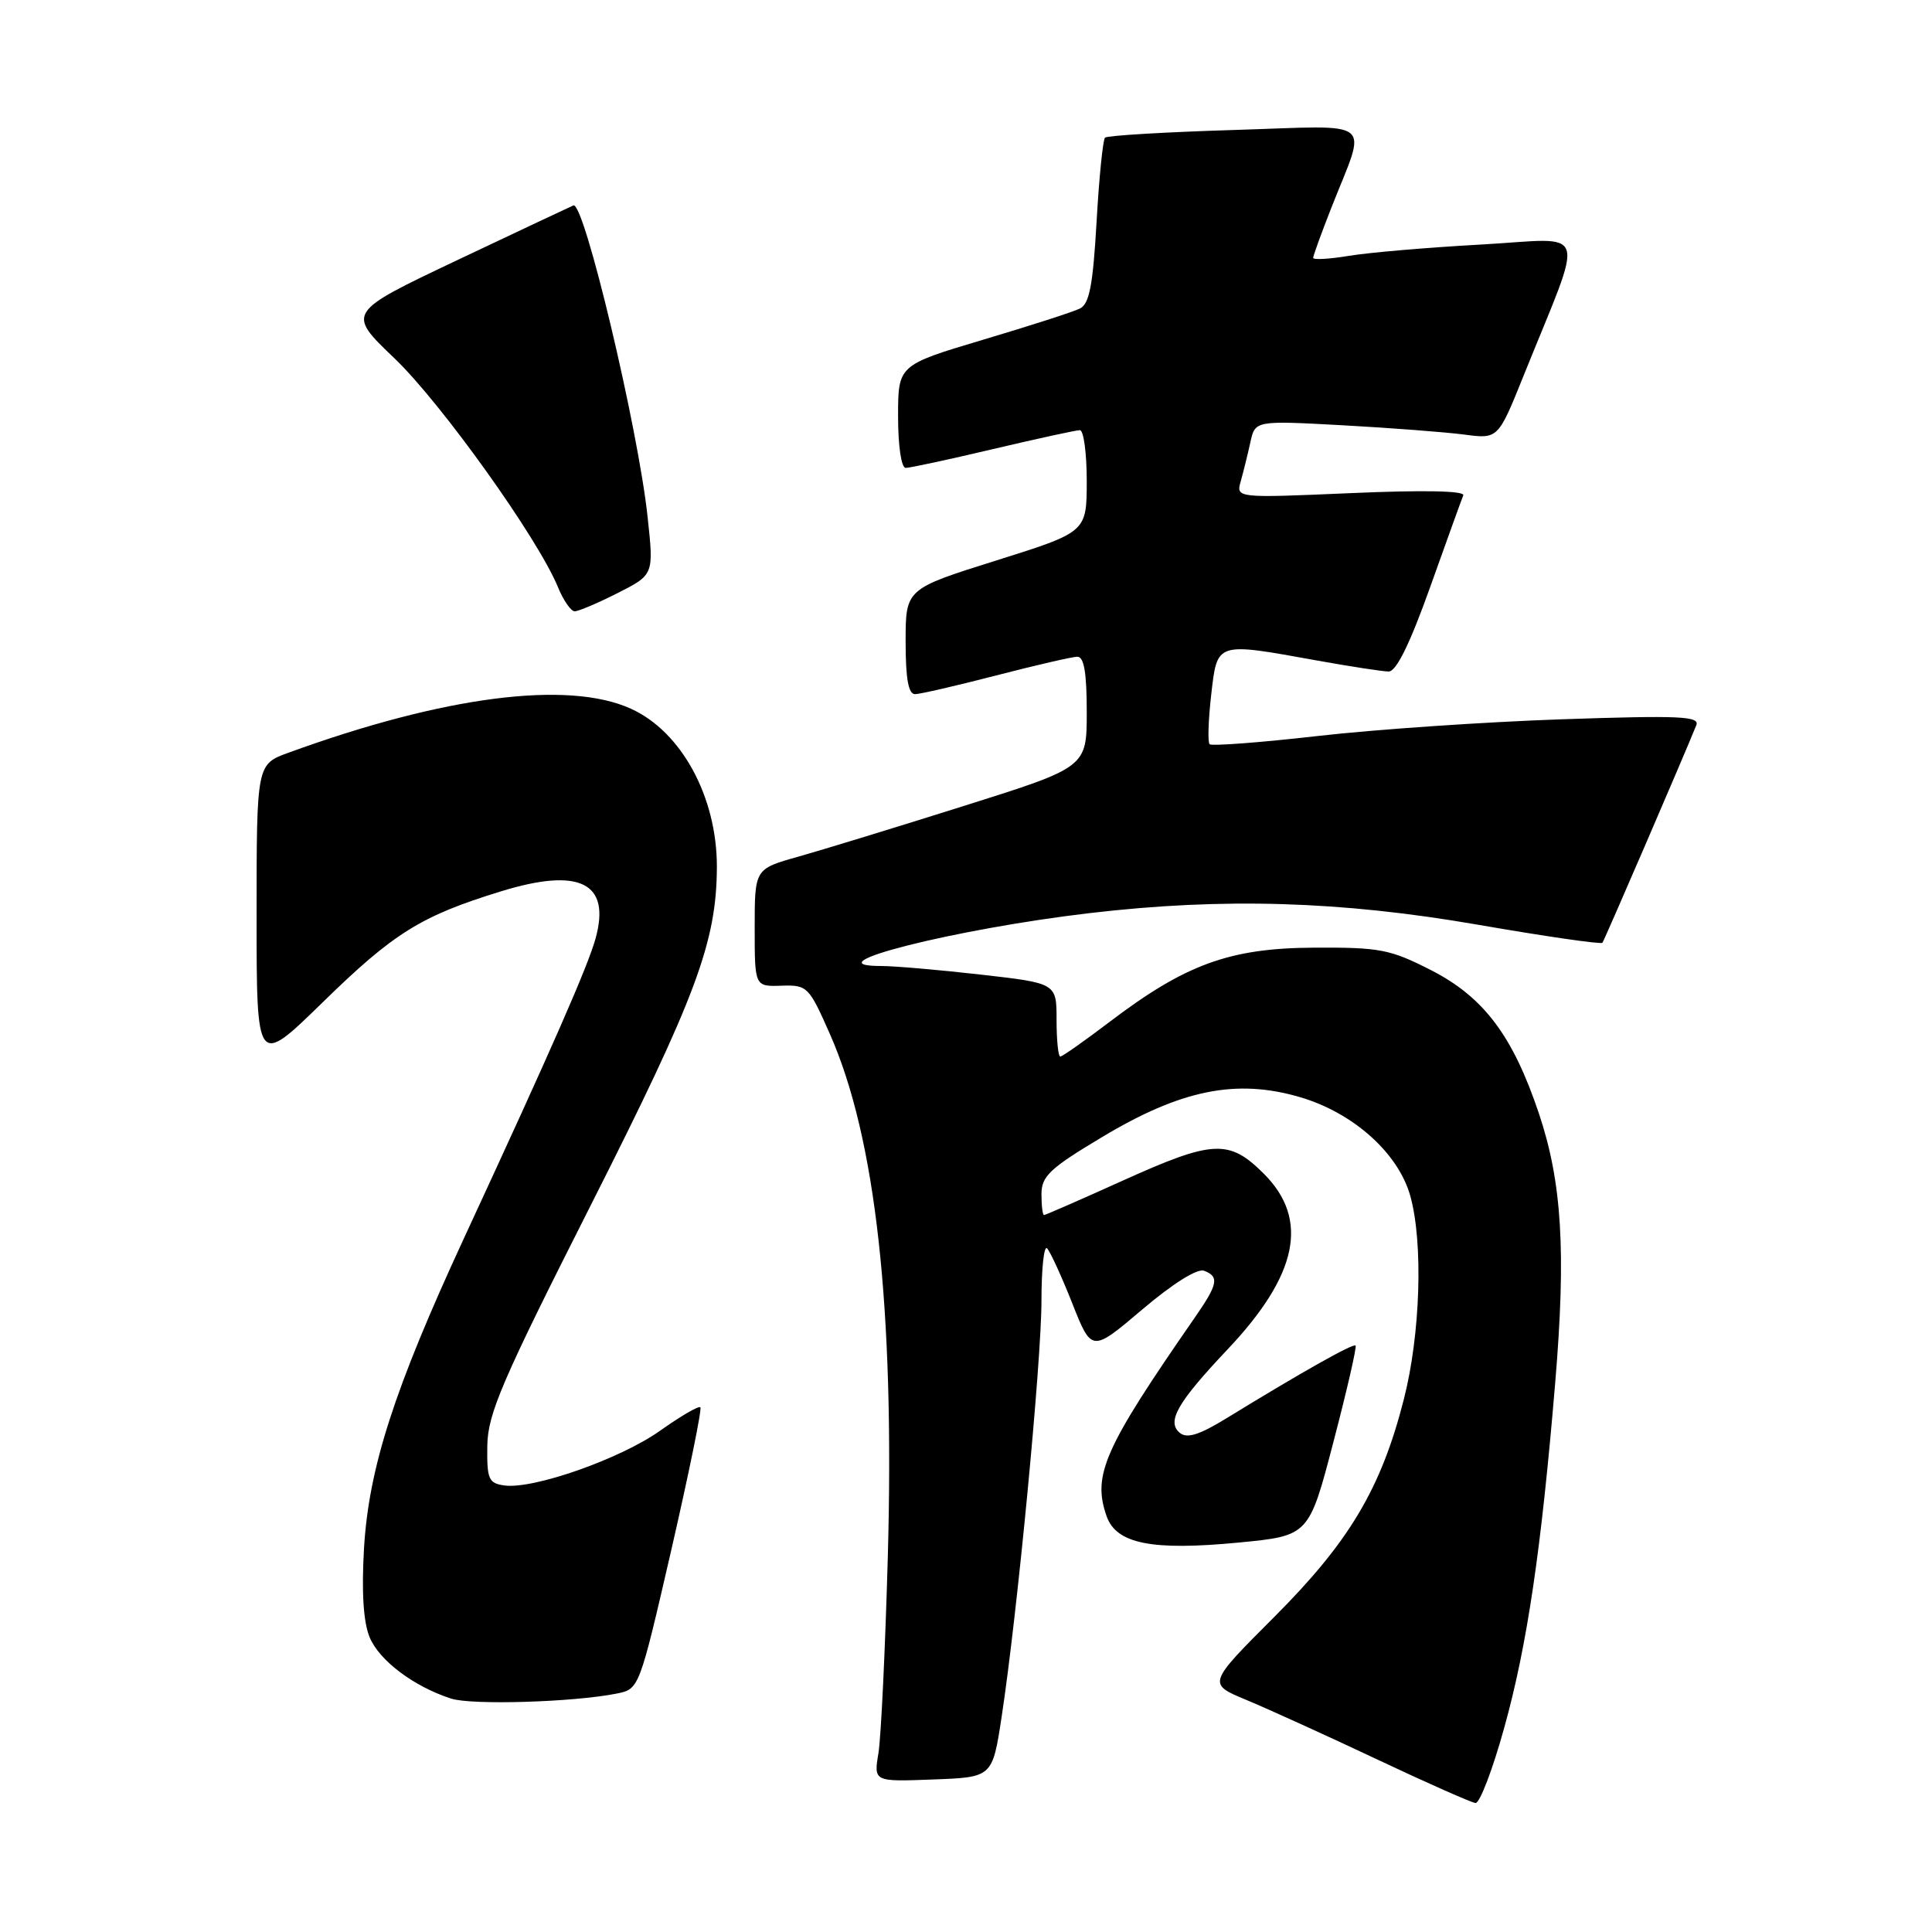 <?xml version="1.0" encoding="UTF-8" standalone="no"?>
<!DOCTYPE svg PUBLIC "-//W3C//DTD SVG 1.1//EN" "http://www.w3.org/Graphics/SVG/1.1/DTD/svg11.dtd" >
<svg xmlns="http://www.w3.org/2000/svg" xmlns:xlink="http://www.w3.org/1999/xlink" version="1.1" viewBox="0 0 256 256">
 <g >
 <path fill="currentColor"
d=" M 199.32 228.93 C 202.36 218.00 204.22 205.41 206.07 183.25 C 207.53 165.87 206.97 156.66 203.92 147.56 C 200.45 137.22 196.60 132.11 189.58 128.53 C 184.18 125.78 182.82 125.52 174.08 125.57 C 162.93 125.63 157.06 127.77 146.94 135.47 C 143.66 137.96 140.76 140.00 140.49 140.00 C 140.22 140.00 140.00 137.81 140.00 135.14 C 140.00 130.28 140.00 130.28 129.96 129.14 C 124.44 128.51 118.50 128.00 116.76 128.00 C 107.10 128.00 126.51 123.08 144.49 120.98 C 162.09 118.92 177.67 119.39 195.77 122.52 C 204.70 124.07 212.15 125.15 212.33 124.92 C 212.60 124.56 223.08 100.29 224.77 96.09 C 225.25 94.90 222.54 94.78 206.92 95.31 C 196.79 95.66 182.26 96.65 174.64 97.52 C 167.01 98.39 160.55 98.88 160.28 98.61 C 160.01 98.34 160.11 95.40 160.49 92.06 C 161.31 85.00 161.05 85.09 174.50 87.52 C 178.90 88.31 183.18 88.97 184.00 88.98 C 185.01 88.99 186.80 85.36 189.50 77.80 C 191.70 71.64 193.67 66.16 193.89 65.64 C 194.13 65.03 188.63 64.92 179.02 65.34 C 163.77 66.00 163.77 66.00 164.41 63.75 C 164.76 62.51 165.33 60.20 165.68 58.61 C 166.31 55.72 166.31 55.72 177.90 56.35 C 184.28 56.70 191.53 57.26 194.00 57.58 C 198.50 58.18 198.50 58.18 201.86 49.84 C 210.07 29.45 210.76 31.59 196.30 32.40 C 189.26 32.79 181.36 33.46 178.75 33.90 C 176.14 34.33 174.00 34.45 174.00 34.17 C 174.00 33.89 175.08 30.92 176.39 27.58 C 181.15 15.47 182.60 16.64 163.59 17.22 C 154.43 17.50 146.71 17.96 146.42 18.24 C 146.14 18.53 145.63 23.56 145.30 29.43 C 144.82 37.78 144.35 40.26 143.10 40.88 C 142.22 41.32 136.44 43.18 130.25 45.02 C 119.00 48.38 119.00 48.38 119.00 55.19 C 119.00 59.10 119.43 62.00 120.01 62.00 C 120.56 62.00 125.78 60.88 131.60 59.50 C 137.42 58.13 142.59 57.00 143.09 57.00 C 143.59 57.00 144.00 60.04 144.00 63.75 C 143.99 70.50 143.99 70.50 132.00 74.27 C 120.00 78.04 120.00 78.04 120.00 85.02 C 120.00 89.95 120.37 91.99 121.25 91.98 C 121.94 91.97 126.78 90.85 132.00 89.50 C 137.22 88.15 142.06 87.03 142.75 87.02 C 143.64 87.01 144.00 89.12 144.00 94.33 C 144.00 101.66 144.00 101.66 127.75 106.78 C 118.81 109.60 108.91 112.63 105.75 113.52 C 100.00 115.14 100.00 115.14 100.00 122.94 C 100.00 130.73 100.00 130.73 103.55 130.61 C 106.98 130.50 107.18 130.71 109.96 137.00 C 116.05 150.77 118.55 173.37 117.64 206.27 C 117.30 218.50 116.74 230.21 116.40 232.29 C 115.77 236.09 115.77 236.09 123.63 235.79 C 131.50 235.50 131.50 235.50 132.72 227.50 C 134.79 213.94 138.00 180.41 138.00 172.33 C 138.00 168.12 138.33 165.00 138.74 165.41 C 139.15 165.82 140.65 169.09 142.07 172.67 C 144.65 179.20 144.65 179.20 151.36 173.51 C 155.39 170.09 158.66 168.04 159.54 168.38 C 161.59 169.16 161.39 170.16 158.30 174.61 C 146.29 191.93 144.72 195.45 146.63 200.90 C 147.91 204.56 152.62 205.50 164.10 204.40 C 173.44 203.50 173.44 203.50 176.69 191.05 C 178.48 184.21 179.80 178.46 179.62 178.29 C 179.31 177.97 172.42 181.85 162.56 187.90 C 158.91 190.14 157.29 190.65 156.33 189.86 C 154.55 188.38 156.00 185.85 162.67 178.79 C 171.99 168.93 173.51 161.57 167.47 155.53 C 162.84 150.91 160.75 151.02 148.59 156.52 C 143.14 158.98 138.52 161.00 138.34 161.00 C 138.15 161.00 138.00 159.76 138.00 158.24 C 138.00 155.85 139.09 154.82 146.08 150.64 C 156.51 144.39 163.82 142.91 172.23 145.37 C 179.32 147.44 185.31 152.81 186.88 158.50 C 188.60 164.72 188.21 176.84 186.02 185.40 C 183.00 197.25 178.78 204.32 168.80 214.30 C 160.00 223.11 160.00 223.11 165.15 225.25 C 167.99 226.43 175.75 229.96 182.41 233.10 C 189.06 236.24 194.96 238.85 195.51 238.91 C 196.07 238.96 197.79 234.47 199.32 228.93 Z  M 81.70 224.41 C 84.70 223.81 84.70 223.81 88.96 205.34 C 91.29 195.18 93.03 186.69 92.80 186.47 C 92.58 186.25 90.18 187.65 87.46 189.58 C 82.21 193.31 70.65 197.37 66.81 196.83 C 64.74 196.53 64.51 195.99 64.57 191.58 C 64.64 187.31 66.47 183.05 78.34 159.58 C 92.27 132.02 94.95 124.82 94.99 114.88 C 95.01 105.62 90.31 96.95 83.60 93.91 C 75.27 90.12 58.85 92.23 38.25 99.73 C 34.00 101.27 34.00 101.27 34.00 121.32 C 34.00 141.36 34.00 141.36 42.75 132.82 C 52.18 123.61 55.76 121.38 66.34 118.12 C 76.80 114.89 80.96 116.95 78.92 124.34 C 77.88 128.08 73.18 138.81 61.51 164.00 C 52.22 184.08 48.86 194.50 48.23 205.21 C 47.90 211.01 48.15 214.94 48.98 216.95 C 50.26 220.03 54.81 223.46 59.76 225.07 C 62.49 225.96 75.99 225.55 81.70 224.41 Z  M 81.85 78.58 C 86.64 76.15 86.64 76.15 85.81 68.49 C 84.55 56.71 77.39 26.65 75.98 27.22 C 75.60 27.38 68.69 30.63 60.61 34.46 C 45.93 41.42 45.93 41.42 52.25 47.46 C 58.44 53.37 71.25 71.29 73.91 77.75 C 74.64 79.54 75.65 81.00 76.15 81.00 C 76.66 81.00 79.22 79.91 81.85 78.58 Z "/>
</g>
</svg>